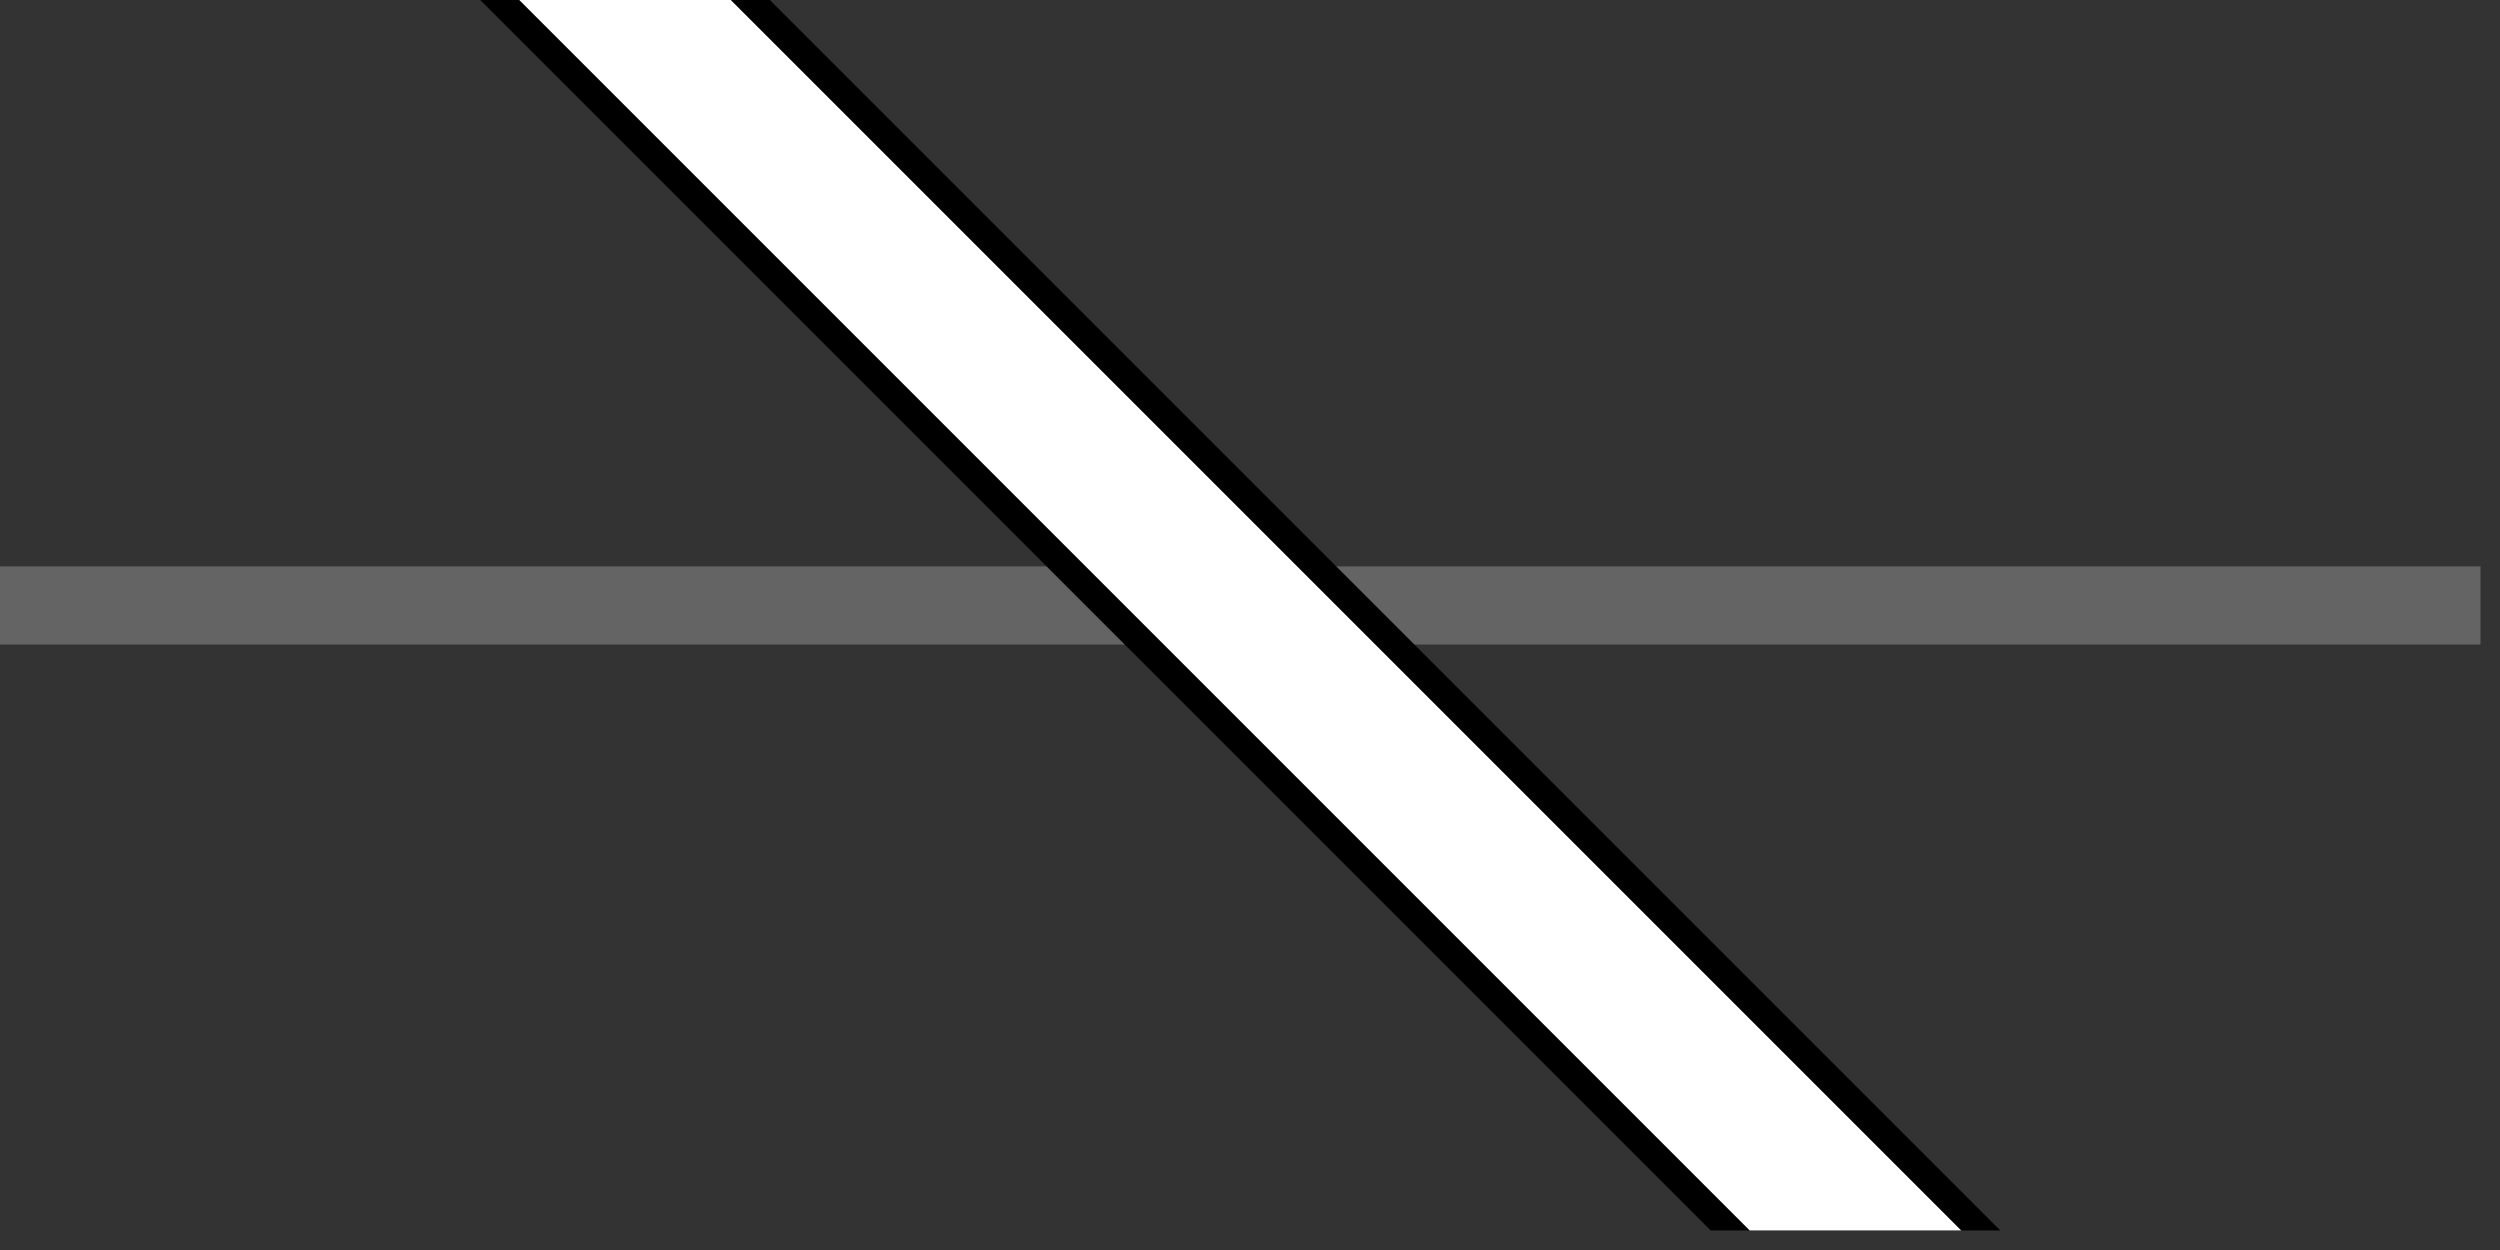 <svg width="100%" viewBox="0 0 64 32" xmlns="http://www.w3.org/2000/svg">
  <rect x="0" y="0" width="64" height="32" fill="#333333" stroke="none"/>
  <g>
    <path stroke="rgb(100,100,100)" fill="rgb(100,100,100)" d="M 0,15 L 63,15 L 63,16 L 0,16 z "/>
    <path stroke="rgb(0,0,0)" fill="rgb(0,0,0)" d="M 13,0 L 19,0  L 50,31 L 44,31 z "/>
    <path stroke="rgb(255,255,255)" fill="rgb(255,255,255)" d="M 14,0 L 18,0  L 49,31 L 45,31 z "/>
  </g>
</svg>

